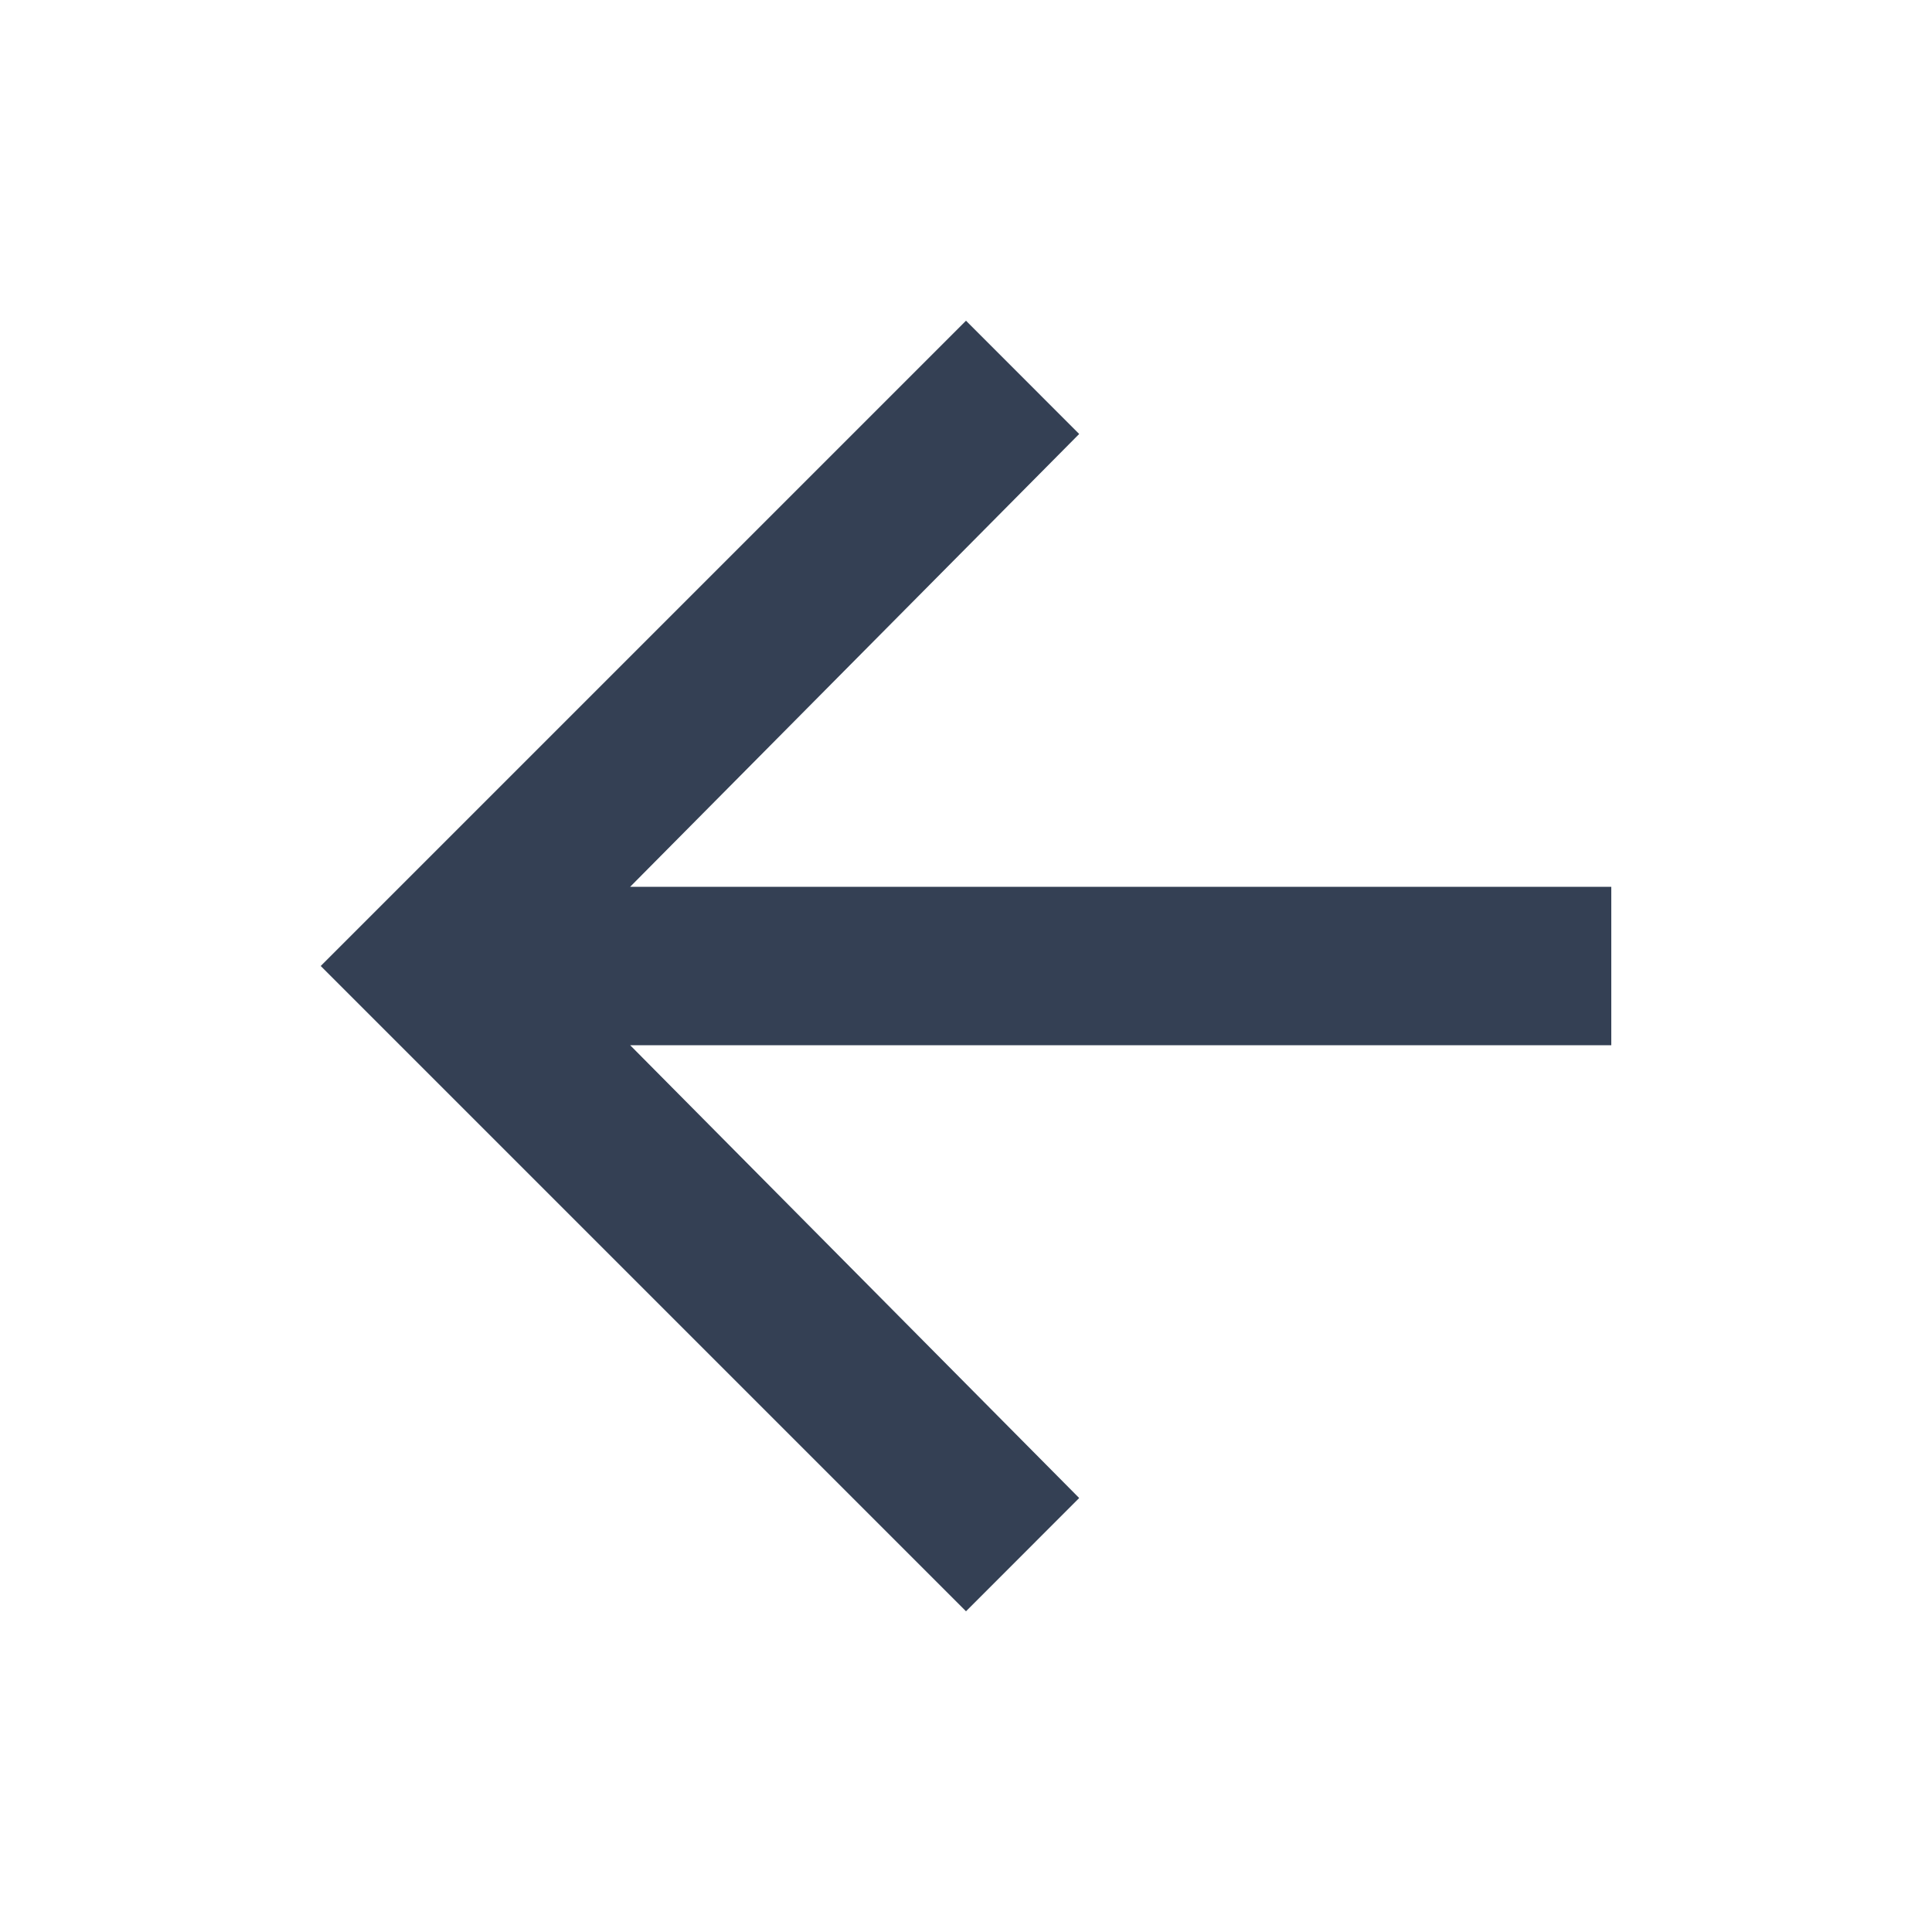 <svg width="24" height="24" viewBox="0 0 24 24" fill="none" xmlns="http://www.w3.org/2000/svg">
<path d="M20.016 11.016V12.984H7.828L13.406 18.609L12 20.016L3.984 12L12 3.984L13.406 5.391L7.828 11.016H20.016Z" fill="#344054"/>
</svg>
